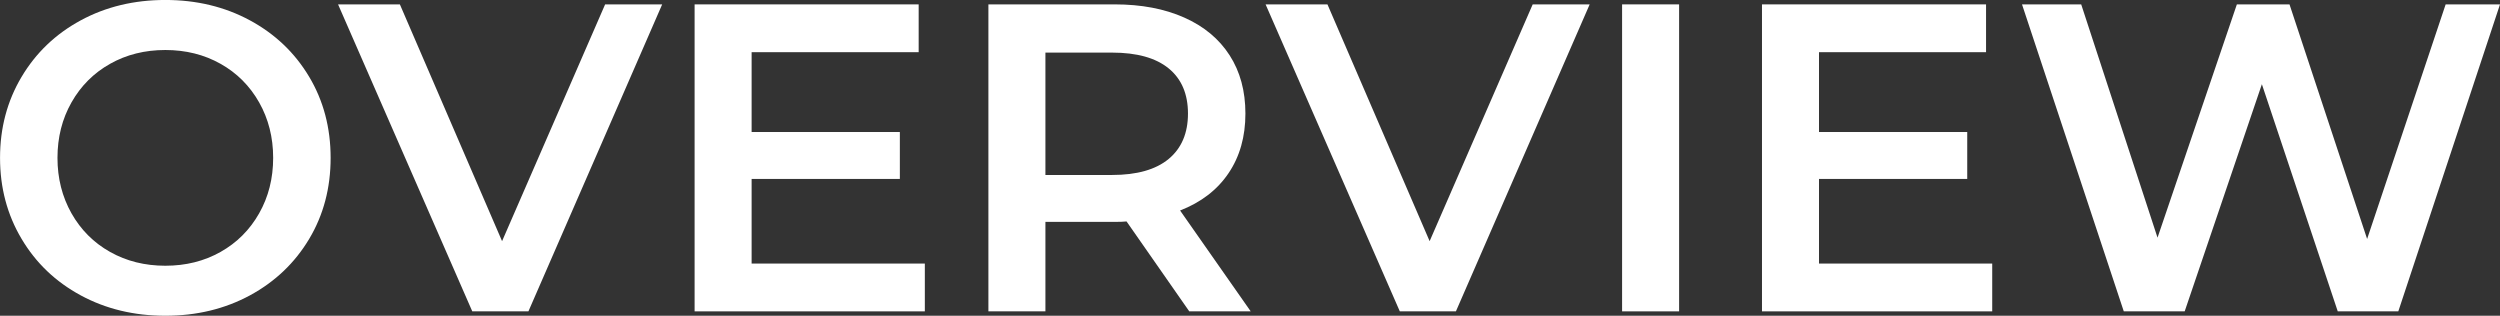 <svg version="1.1" xmlns="http://www.w3.org/2000/svg" xmlns:xlink="http://www.w3.org/1999/xlink" width="71.34" height="9.01" viewBox="0,0,71.34,9.01"><rect x="0" y="0" width="71.34" height="9.01" fill="#333333" stroke="none"/><g transform="translate(-204.33,-175.495)"><g data-paper-data="{&quot;isPaintingLayer&quot;:true}" fill="#ffffff" fill-rule="nonzero" stroke="none" stroke-width="1" stroke-linecap="butt" stroke-linejoin="miter" stroke-miterlimit="10" stroke-dasharray="" stroke-dashoffset="0" style="mix-blend-mode: normal"><path d="M206.633,183.923c-0.718,-0.388 -1.281,-0.926 -1.689,-1.615c-0.409,-0.688 -0.613,-1.457 -0.613,-2.308c0,-0.852 0.204,-1.621 0.613,-2.309c0.409,-0.688 0.972,-1.227 1.689,-1.615c0.717,-0.388 1.522,-0.582 2.415,-0.582c0.892,0 1.697,0.194 2.415,0.582c0.717,0.388 1.28,0.924 1.689,1.609c0.409,0.684 0.613,1.456 0.613,2.315c0,0.859 -0.204,1.631 -0.613,2.314c-0.409,0.684 -0.972,1.22 -1.689,1.609c-0.718,0.388 -1.523,0.582 -2.415,0.582c-0.893,0 -1.698,-0.194 -2.415,-0.582zM210.624,182.684c0.467,-0.263 0.834,-0.63 1.101,-1.101c0.267,-0.471 0.4,-0.999 0.4,-1.583c0,-0.584 -0.134,-1.112 -0.4,-1.583c-0.267,-0.471 -0.634,-0.839 -1.101,-1.101c-0.467,-0.263 -0.993,-0.394 -1.576,-0.394c-0.584,0 -1.11,0.131 -1.577,0.394c-0.467,0.263 -0.834,0.63 -1.101,1.101c-0.267,0.471 -0.4,0.999 -0.4,1.583c0,0.584 0.134,1.111 0.4,1.583c0.267,0.471 0.634,0.839 1.101,1.101c0.467,0.263 0.993,0.394 1.577,0.394c0.584,0 1.109,-0.131 1.576,-0.394z"/><path d="M223.226,175.62l-3.817,8.76h-1.602l-3.83,-8.76h1.764l2.916,6.757l2.941,-6.757z"/><path d="M230.721,183.016v1.364h-6.57v-8.76h6.394v1.364h-4.767v2.278h4.23v1.339h-4.23v2.415z"/><path d="M238.267,184.38l-1.79,-2.566c-0.075,0.008 -0.188,0.013 -0.338,0.013h-1.977v2.553h-1.627v-8.76h3.604c0.758,0 1.42,0.125 1.984,0.376c0.563,0.25 0.994,0.609 1.295,1.076c0.301,0.467 0.451,1.022 0.451,1.664c0,0.659 -0.16,1.226 -0.482,1.702c-0.321,0.476 -0.782,0.83 -1.382,1.064l2.015,2.878h-1.752zM237.679,177.447c-0.367,-0.3 -0.905,-0.451 -1.615,-0.451h-1.902v3.492h1.902c0.71,0 1.247,-0.153 1.615,-0.457c0.367,-0.305 0.551,-0.736 0.551,-1.295c0,-0.559 -0.184,-0.989 -0.551,-1.289z"/><path d="M249.693,175.62l-3.817,8.76h-1.601l-3.83,-8.76h1.765l2.916,6.757l2.941,-6.757z"/><path d="M250.618,175.62h1.627v8.76h-1.627z"/><path d="M261.18,183.016v1.364h-6.57v-8.76h6.394v1.364h-4.767v2.278h4.23v1.339h-4.23v2.415z"/><path d="M275.67,175.62l-2.902,8.76h-1.728l-2.165,-6.482l-2.203,6.482h-1.738l-2.904,-8.76h1.689l2.178,6.657l2.264,-6.657h1.502l2.215,6.694l2.241,-6.694z"/></g></g></svg>